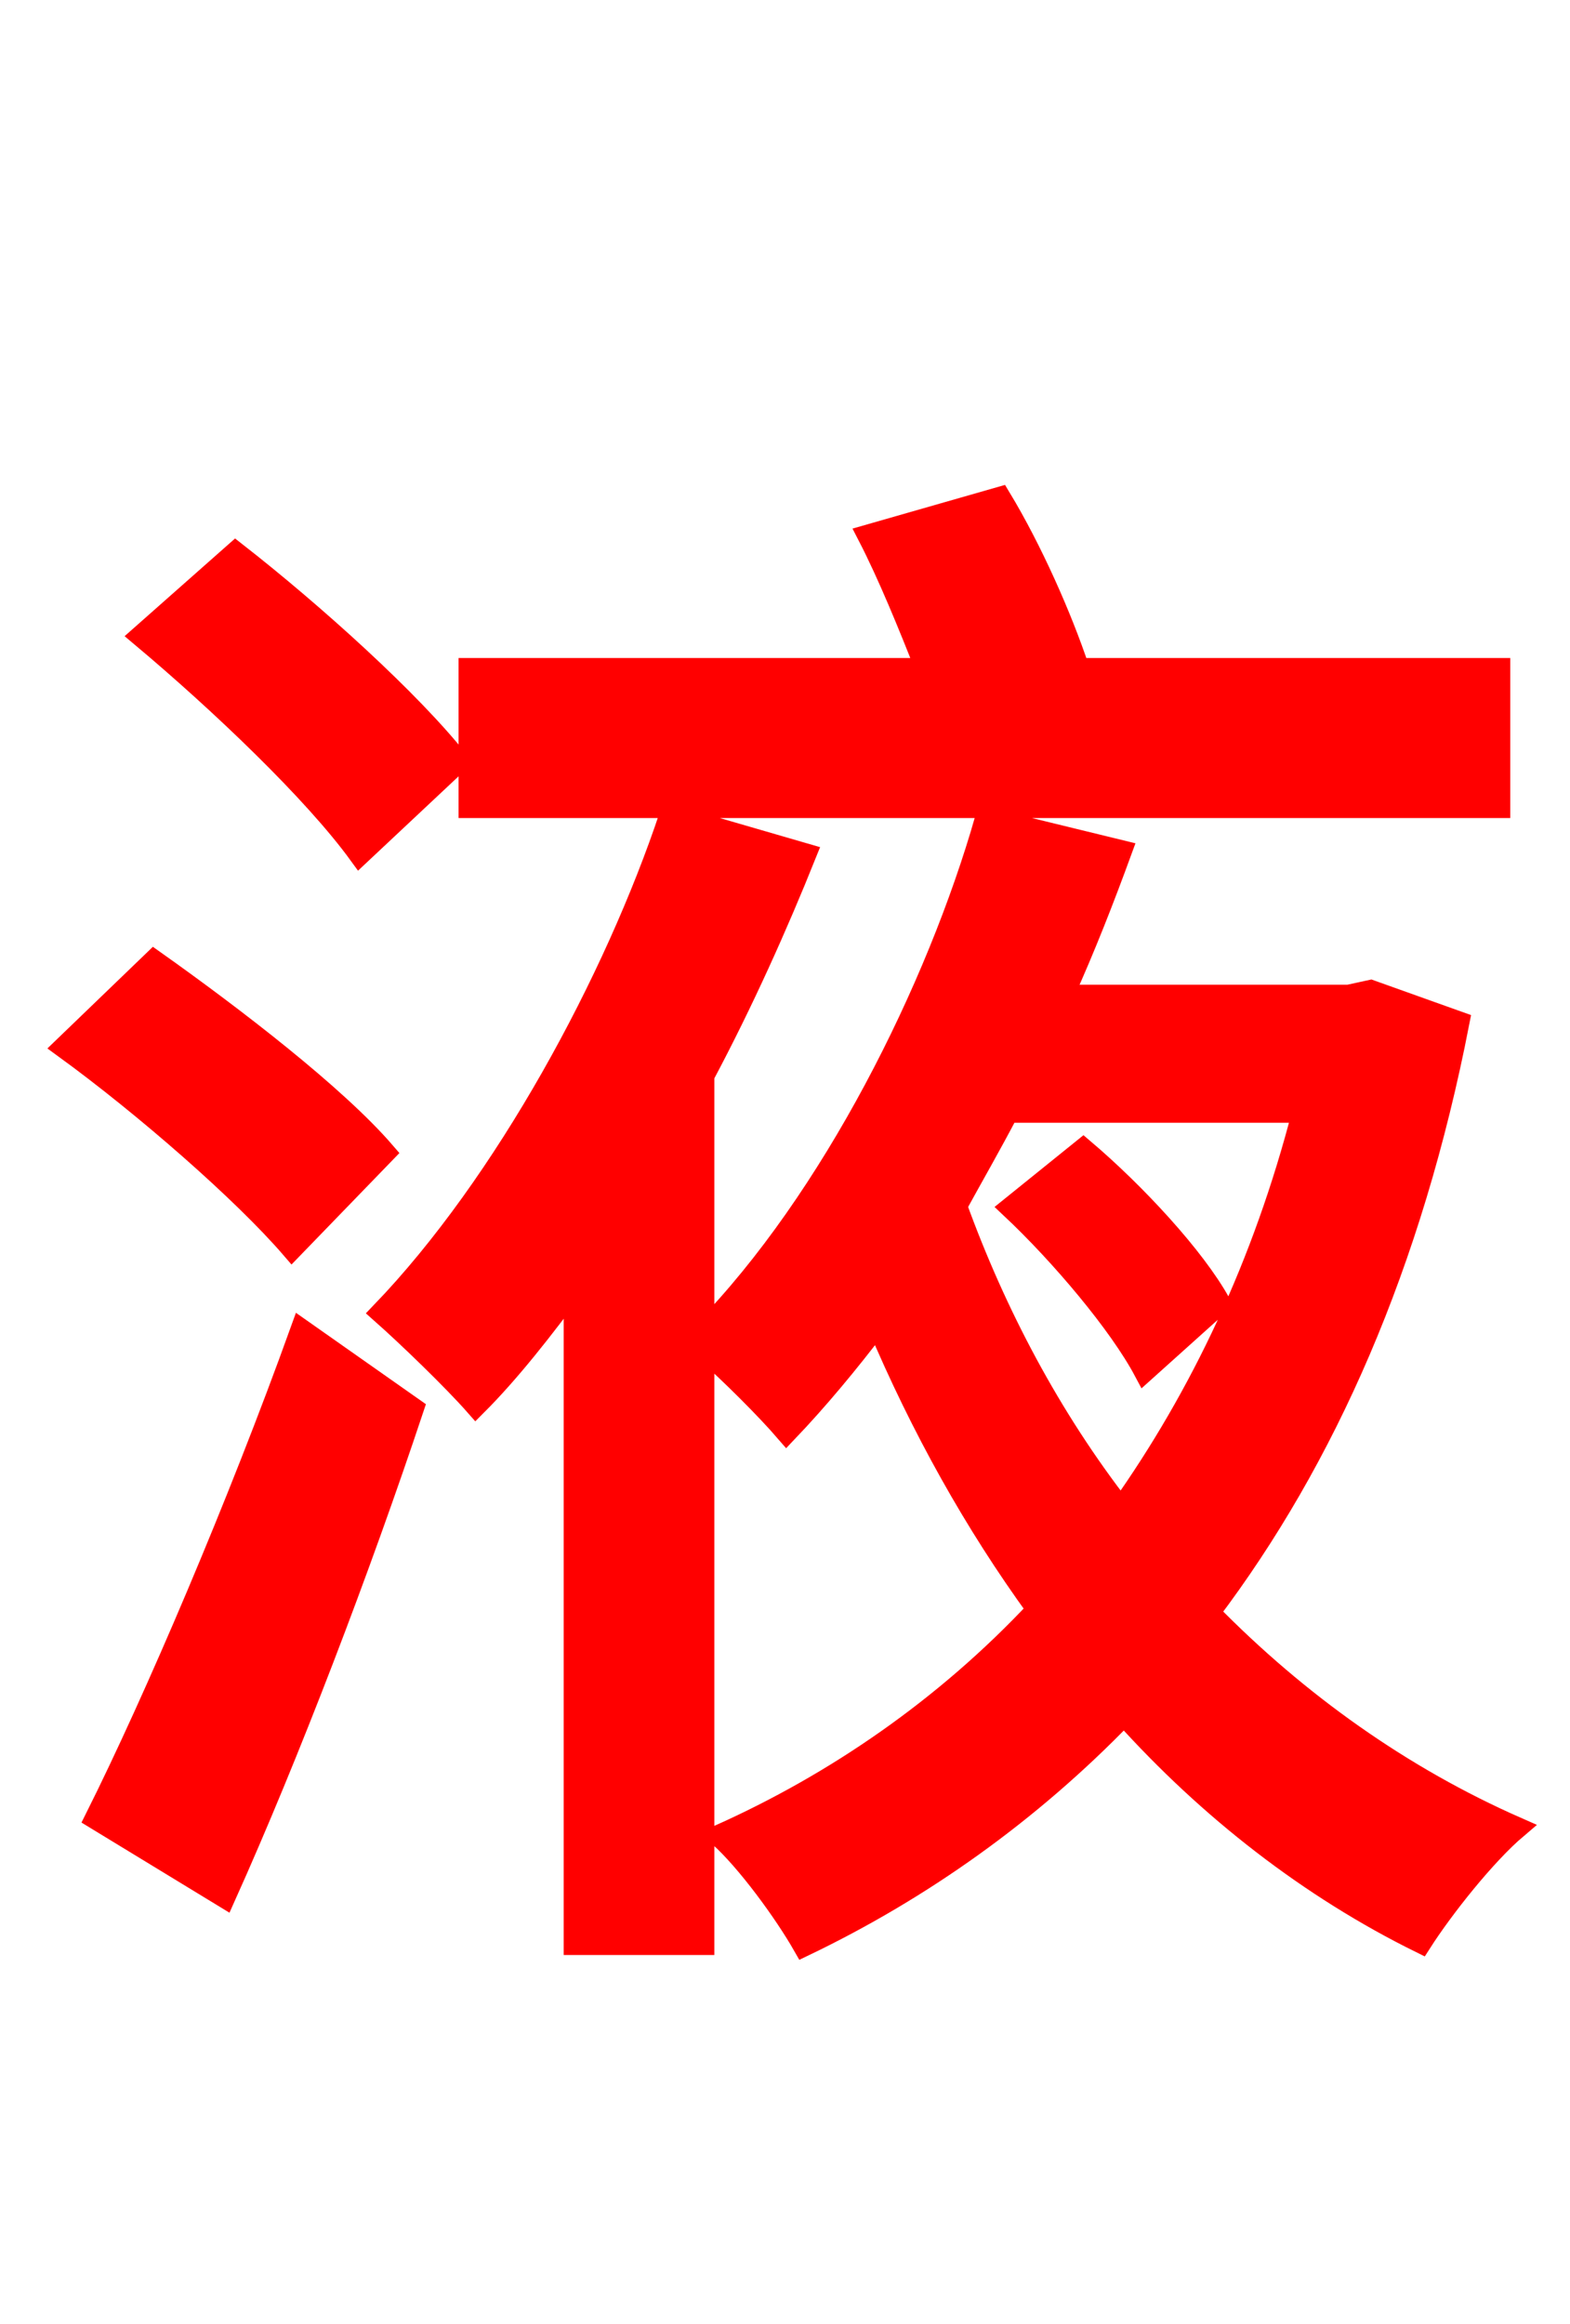 <svg xmlns="http://www.w3.org/2000/svg" xmlns:xlink="http://www.w3.org/1999/xlink" width="72" height="106.56"><path fill="red" stroke="red" d="M68.76 30.67L49.46 30.67C48.67 28.30 47.30 25.20 45.86 22.82L39.82 24.55C40.75 26.35 41.69 28.66 42.48 30.67L21.53 30.67L21.53 37.01L68.76 37.01ZM21.02 34.92C18.86 32.18 14.40 28.15 10.80 25.34L6.48 29.16C10.08 32.18 14.40 36.29 16.49 39.17ZM17.64 52.85C15.41 50.26 10.73 46.66 7.06 44.06L2.95 48.02C6.62 50.69 11.16 54.65 13.39 57.24ZM10.30 86.98C13.25 80.42 16.49 71.93 18.94 64.58L13.82 60.98C10.94 68.98 7.13 77.90 4.39 83.38ZM46.37 55.37C48.67 57.53 51.34 60.70 52.49 62.86L55.94 59.76C54.79 57.67 52.06 54.72 49.68 52.70ZM59.76 50.98C57.96 57.96 55.08 64.01 51.41 69.19C48.17 65.02 45.65 60.26 43.85 55.30C44.64 53.86 45.43 52.49 46.22 50.98ZM62.86 45.43L61.85 45.65L48.74 45.65C49.75 43.42 50.62 41.18 51.41 39.02L45.22 37.51C42.98 45.36 38.16 55.01 32.26 61.06L32.26 49.32C34.06 45.94 35.64 42.41 36.94 39.17L30.74 37.37C28.22 44.93 23.18 54.29 17.50 60.19C18.72 61.27 20.81 63.29 21.82 64.44C23.40 62.86 24.91 60.91 26.35 58.97L26.35 89.14L32.26 89.14L32.26 61.85C33.48 62.93 35.14 64.58 36.07 65.66C37.51 64.15 38.88 62.50 40.25 60.70C42.26 65.45 44.71 69.84 47.59 73.80C43.34 78.34 38.30 81.79 32.98 84.17C34.27 85.32 36.00 87.70 36.86 89.21C42.26 86.62 47.23 83.09 51.55 78.62C55.44 82.94 60.05 86.54 65.16 89.06C66.17 87.48 68.11 85.03 69.55 83.81C64.30 81.50 59.54 78.12 55.44 73.94C60.77 66.89 64.73 57.96 66.89 46.87Z"/></svg>

